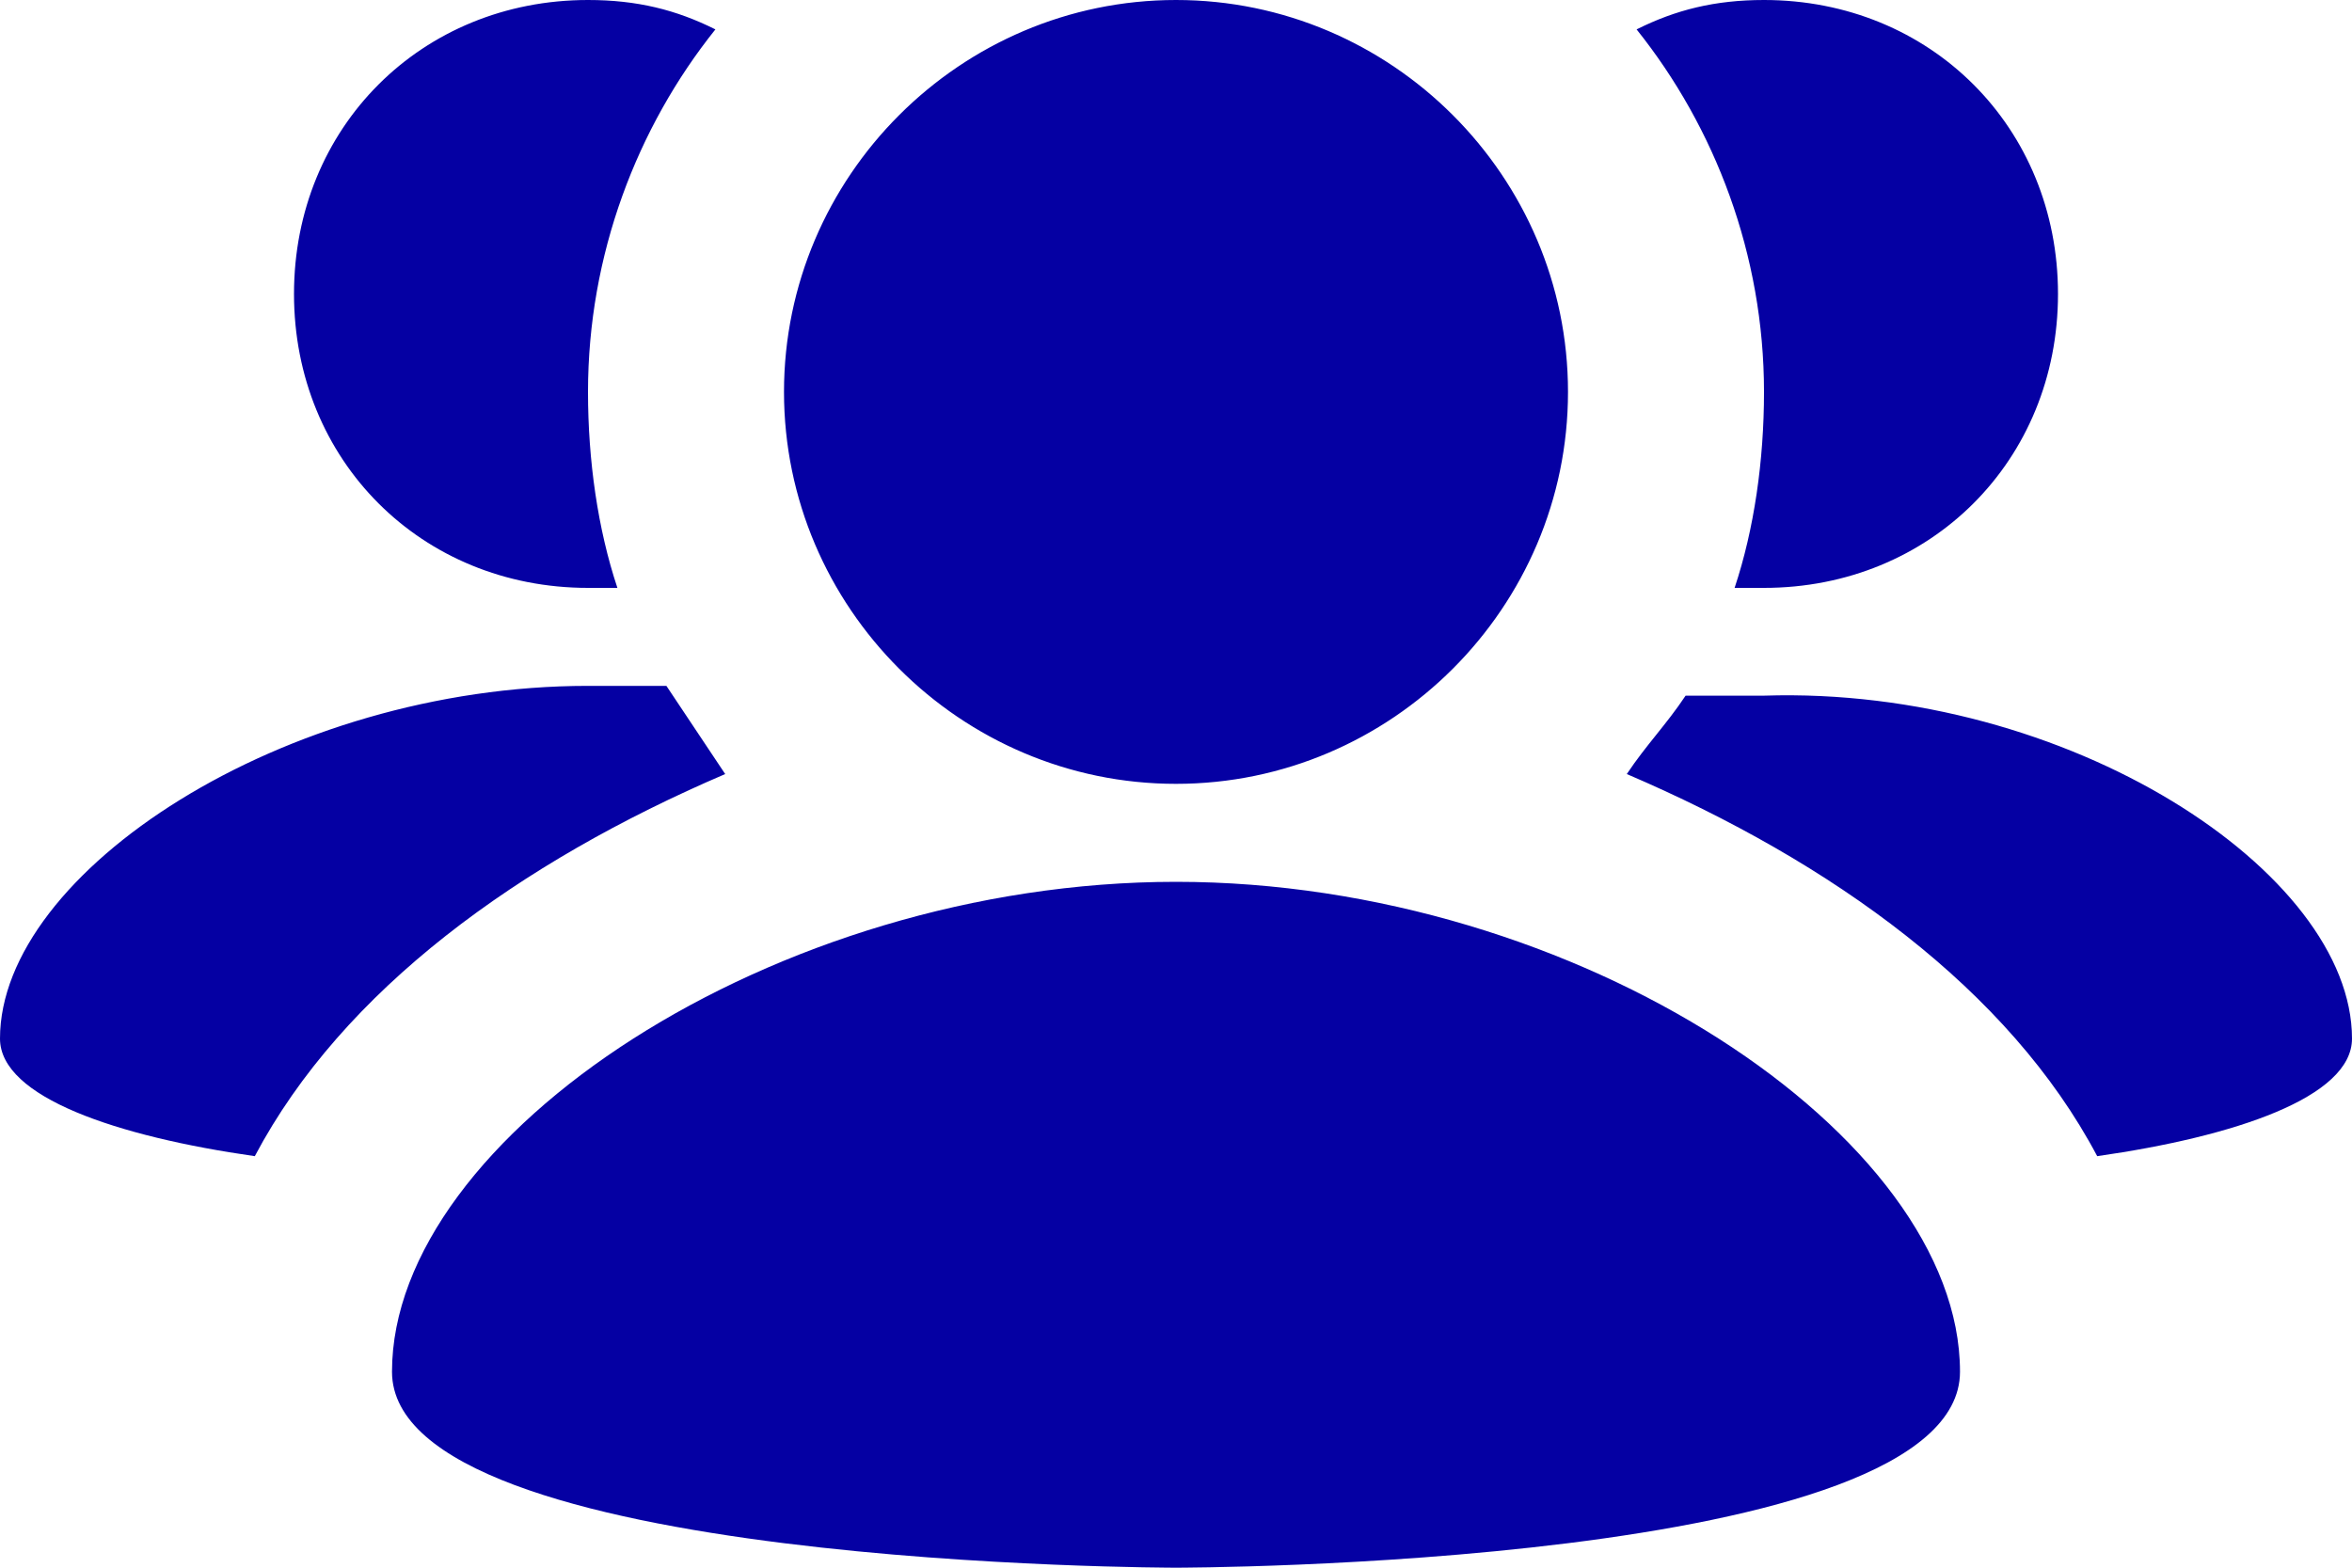 <svg width="24" height="16" viewBox="0 0 24 16" fill="none" xmlns="http://www.w3.org/2000/svg">
<path d="M24 10.6C24 11.2 22.8 11.6 21.4 11.8C20.5 10.1 18.7 8.8 16.6 7.9C16.8 7.6 17 7.4 17.2 7.1H18C21.1 7 24 8.9 24 10.6ZM6.8 7H6C2.9 7 0 8.9 0 10.6C0 11.2 1.2 11.6 2.6 11.8C3.5 10.1 5.3 8.8 7.4 7.9L6.8 7ZM12 8C14.2 8 16 6.2 16 4C16 1.8 14.2 0 12 0C9.8 0 8 1.8 8 4C8 6.2 9.8 8 12 8ZM12 9C7.9 9 4 11.6 4 14C4 16 12 16 12 16C12 16 20 16 20 14C20 11.6 16.1 9 12 9ZM17.7 6H18C19.7 6 21 4.7 21 3C21 1.3 19.7 0 18 0C17.5 0 17.1 0.1 16.7 0.3C17.5 1.3 18 2.6 18 4C18 4.7 17.9 5.4 17.7 6ZM6 6H6.3C6.1 5.4 6 4.7 6 4C6 2.6 6.5 1.3 7.3 0.3C6.9 0.1 6.5 0 6 0C4.3 0 3 1.3 3 3C3 4.7 4.3 6 6 6Z" fill="#0500A3"/>
</svg>
